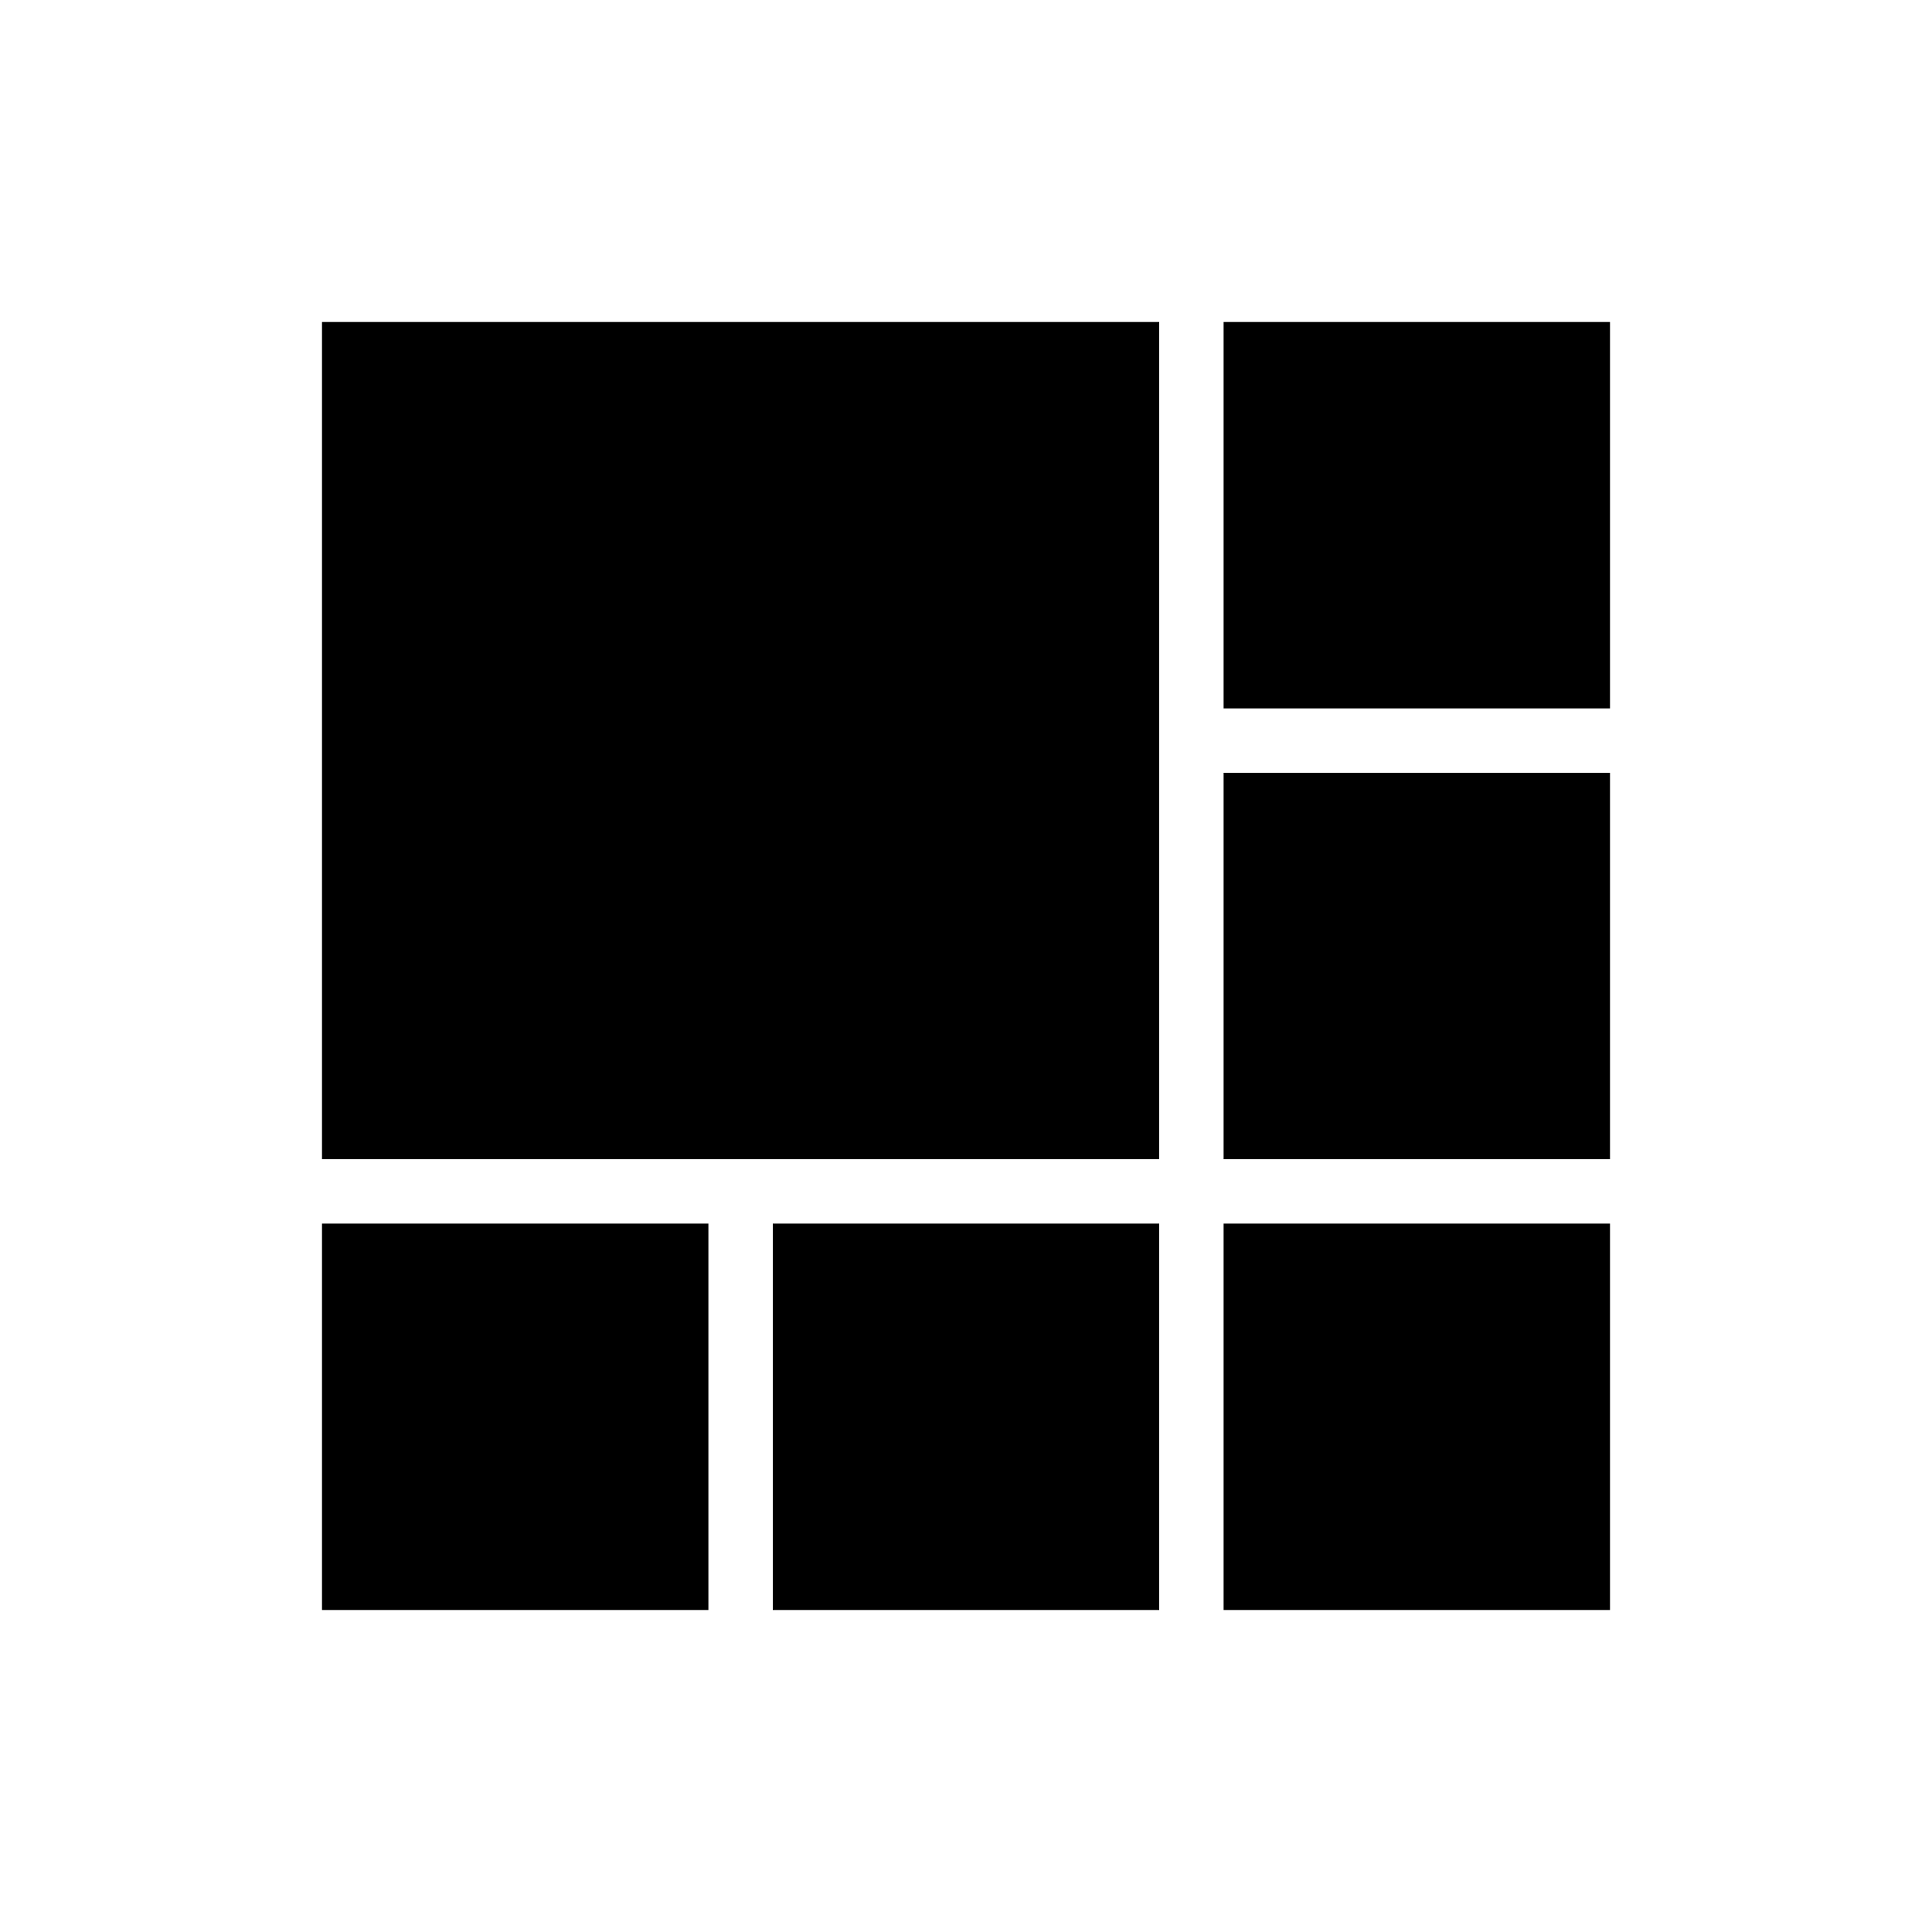 <svg xmlns="http://www.w3.org/2000/svg" xmlns:xlink="http://www.w3.org/1999/xlink" width="30" height="30" viewBox="0 0 30 30">
  <defs>
    <clipPath id="clip-path">
      <rect id="矩形_12203" data-name="矩形 12203" width="30" height="30" transform="translate(1421 177)" stroke="#707070" stroke-width="1"/>
    </clipPath>
  </defs>
  <g id="蒙版组_1287" data-name="蒙版组 1287" transform="translate(-1421 -177)" clip-path="url(#clip-path)">
    <g id="组_34991" data-name="组 34991" transform="translate(-1)">
      <rect id="矩形_12204" data-name="矩形 12204" width="13" height="13" transform="translate(1427 182)"/>
      <rect id="矩形_12212" data-name="矩形 12212" width="6" height="6" transform="translate(1427 196)"/>
      <rect id="矩形_12211" data-name="矩形 12211" width="6" height="6" transform="translate(1434 196)"/>
      <rect id="矩形_12206" data-name="矩形 12206" width="6" height="6" transform="translate(1441 182)"/>
      <rect id="矩形_12207" data-name="矩形 12207" width="6" height="6" transform="translate(1441 189)"/>
      <rect id="矩形_12210" data-name="矩形 12210" width="6" height="6" transform="translate(1441 196)"/>
    </g>
  </g>
</svg>
